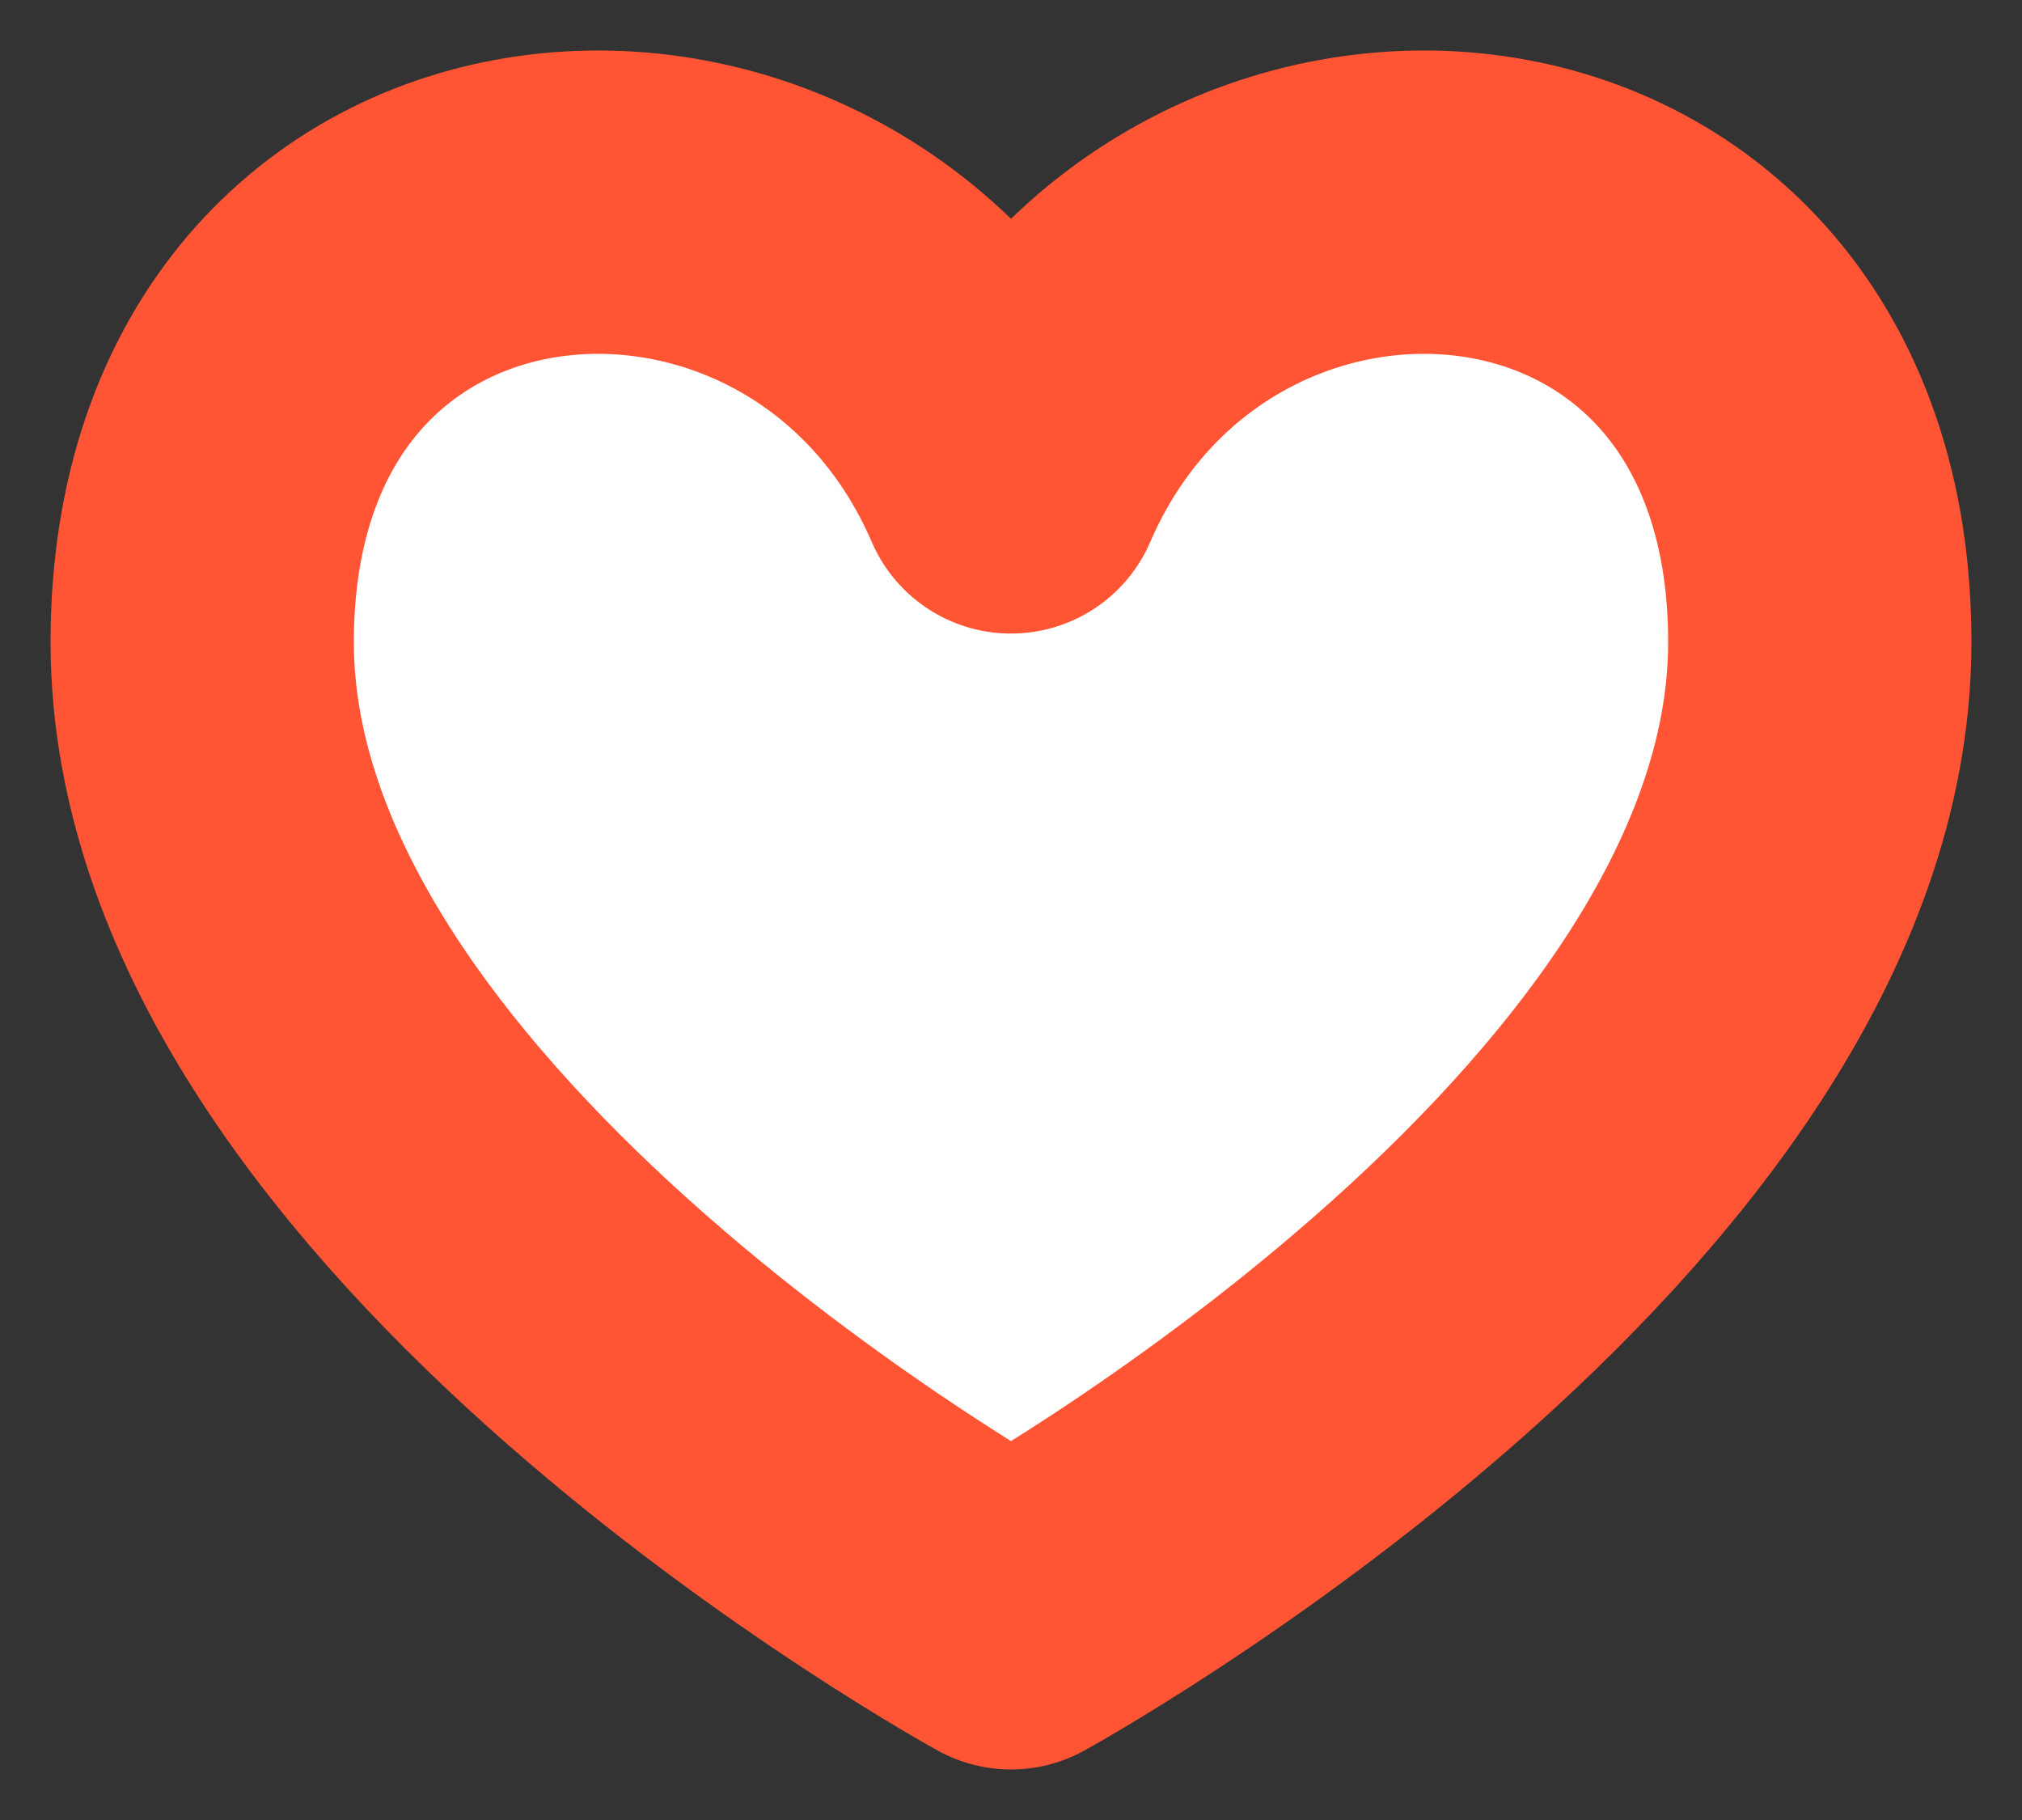 <svg width="10" height="9" viewBox="0 0 10 9" fill="none" xmlns="http://www.w3.org/2000/svg">
<rect x="0" y="0" width="10" height="9" fill="#333333" stroke="none"/>
<path d="M5 2.383C4.111 0.324 1 0.544 1 3.175C1 5.807 5 8 5 8C5 8 9 5.807 9 3.175C9 0.544 5.889 0.324 5 2.383Z" fill="white" stroke="#FF5534" stroke-width="1.5" stroke-linecap="round" stroke-linejoin="round"/>
</svg>
